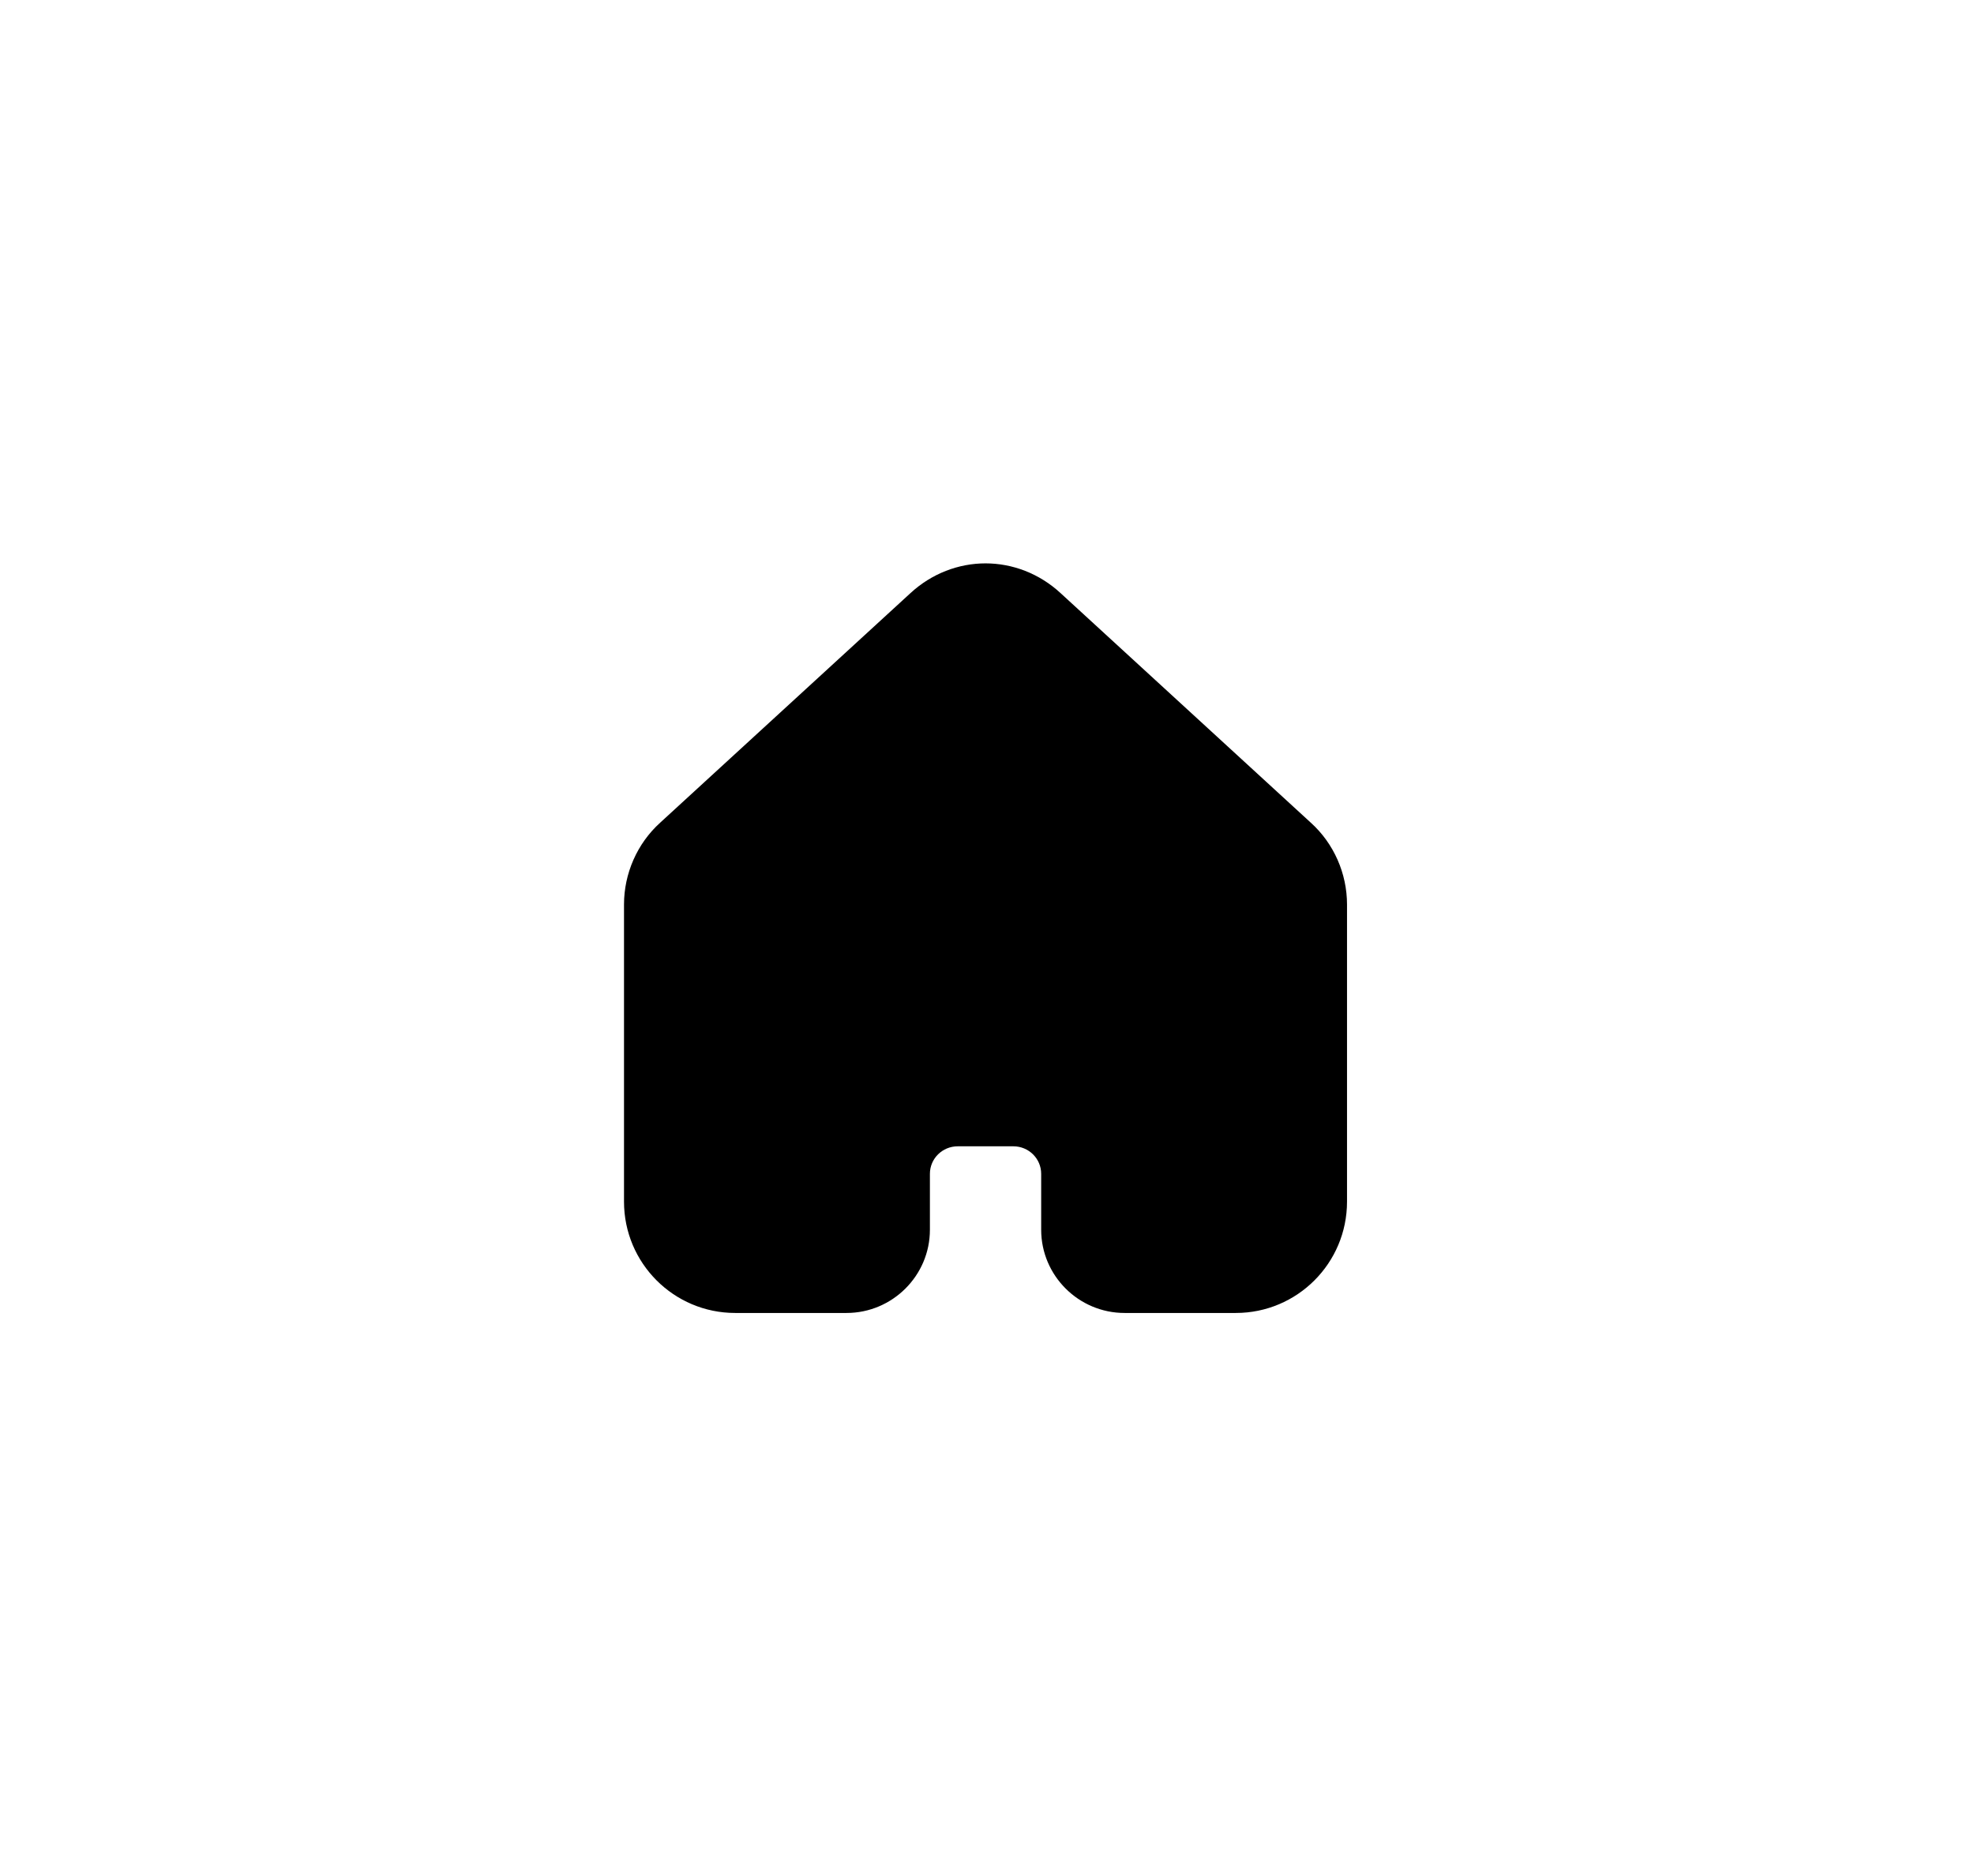<svg xmlns="http://www.w3.org/2000/svg" xmlns:xlink="http://www.w3.org/1999/xlink" width="526" zoomAndPan="magnify" viewBox="0 0 394.5 375" height="500" preserveAspectRatio="xMidYMid meet" version="1.0"><defs><clipPath id="a350787e4d"><path d="M 124.672 112.594 L 269.238 112.594 L 269.238 262.406 L 124.672 262.406 Z M 124.672 112.594 " clip-rule="nonzero"/></clipPath></defs><g clip-path="url(#a350787e4d)"><path fill="#000000" d="M 269.199 180.77 L 269.199 240.164 C 269.199 252.449 259.25 262.406 246.973 262.406 L 224.746 262.406 C 215.574 262.406 208.078 254.953 208.078 245.777 L 208.078 234.602 C 208.078 231.543 205.57 229.098 202.52 229.098 L 191.398 229.098 C 188.344 229.098 185.84 231.543 185.84 234.602 L 185.84 245.777 C 185.84 254.953 178.336 262.406 169.172 262.406 L 146.934 262.406 C 134.656 262.406 124.707 252.449 124.707 240.164 L 124.707 180.77 C 124.707 174.598 127.32 168.594 131.934 164.418 L 181.945 118.547 C 186.23 114.594 191.617 112.594 196.957 112.594 C 202.297 112.594 207.688 114.594 211.961 118.547 L 261.973 164.43 C 266.586 168.594 269.199 174.598 269.199 180.77 Z M 269.199 180.77 " fill-opacity="1" fill-rule="nonzero"/></g></svg>